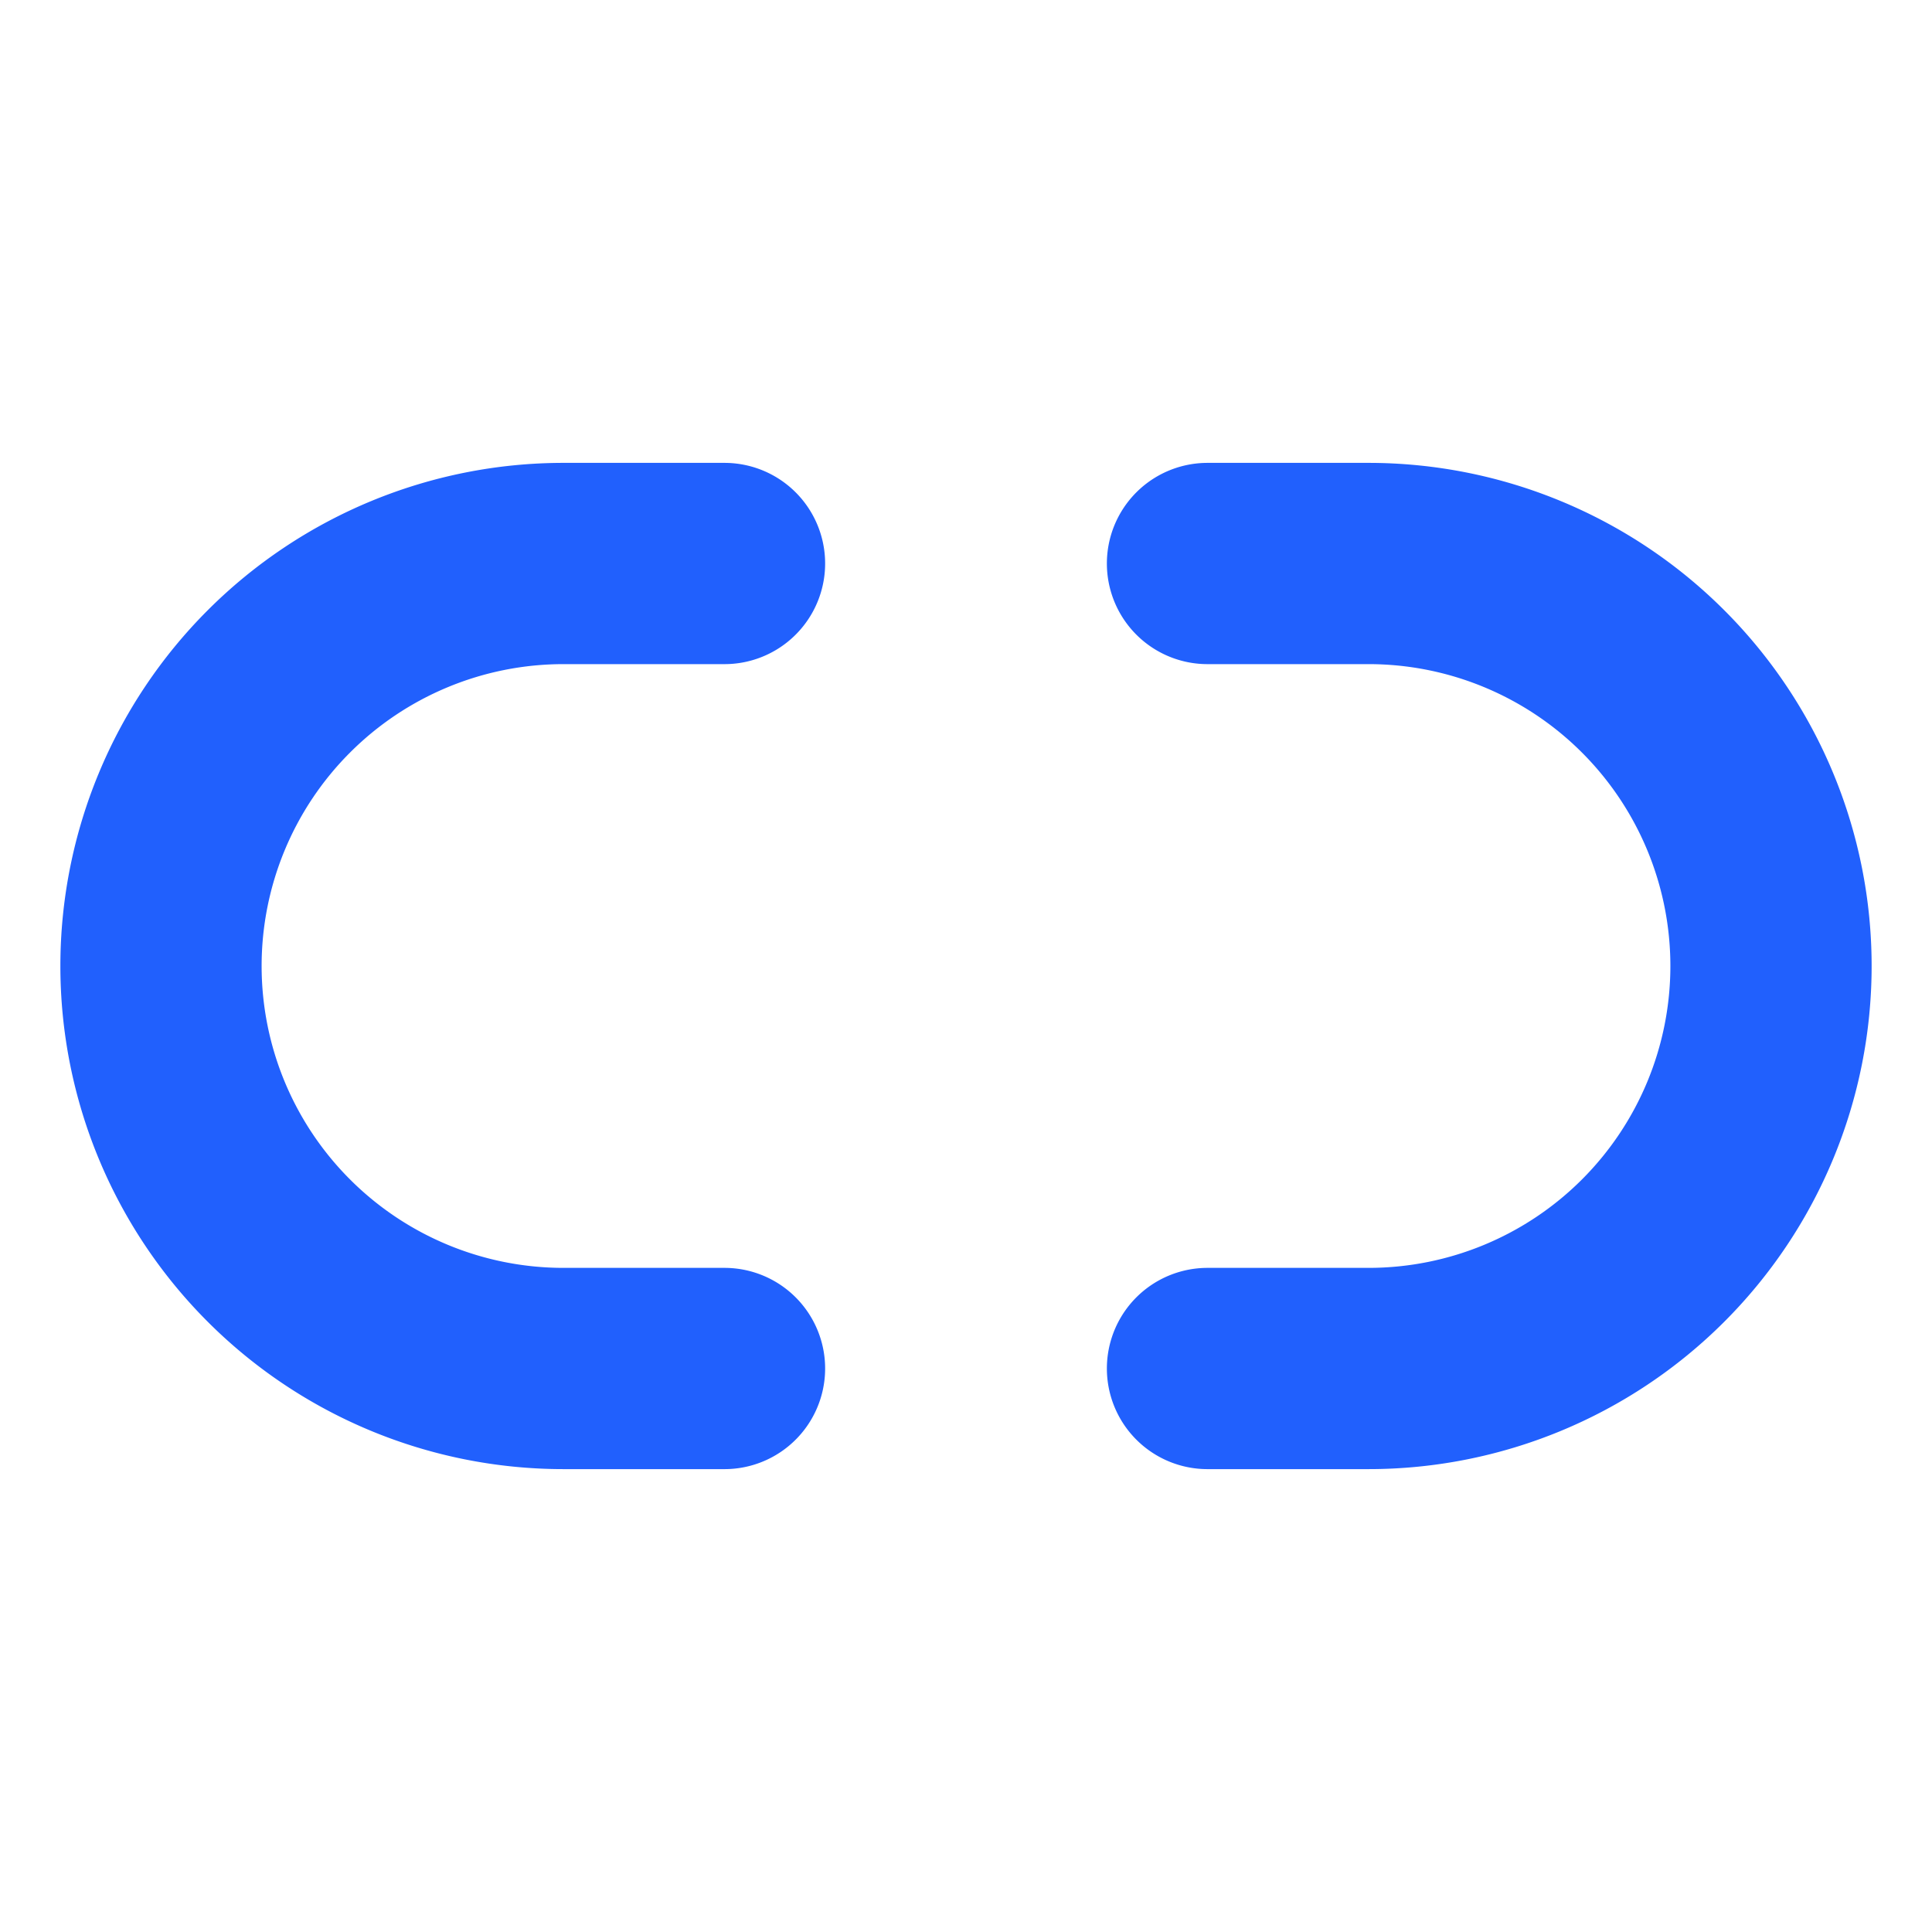 <svg xmlns="http://www.w3.org/2000/svg" width="64" height="64" viewBox="0 0 24 24" fill="none" stroke="#2160fd" stroke-width="2.5" stroke-linecap="round" stroke-linejoin="round"><path d="M15 7h2a5 5 0 0 1 0 10h-2m-6 0H7A5 5 0 0 1 7 7h2"></path></svg>